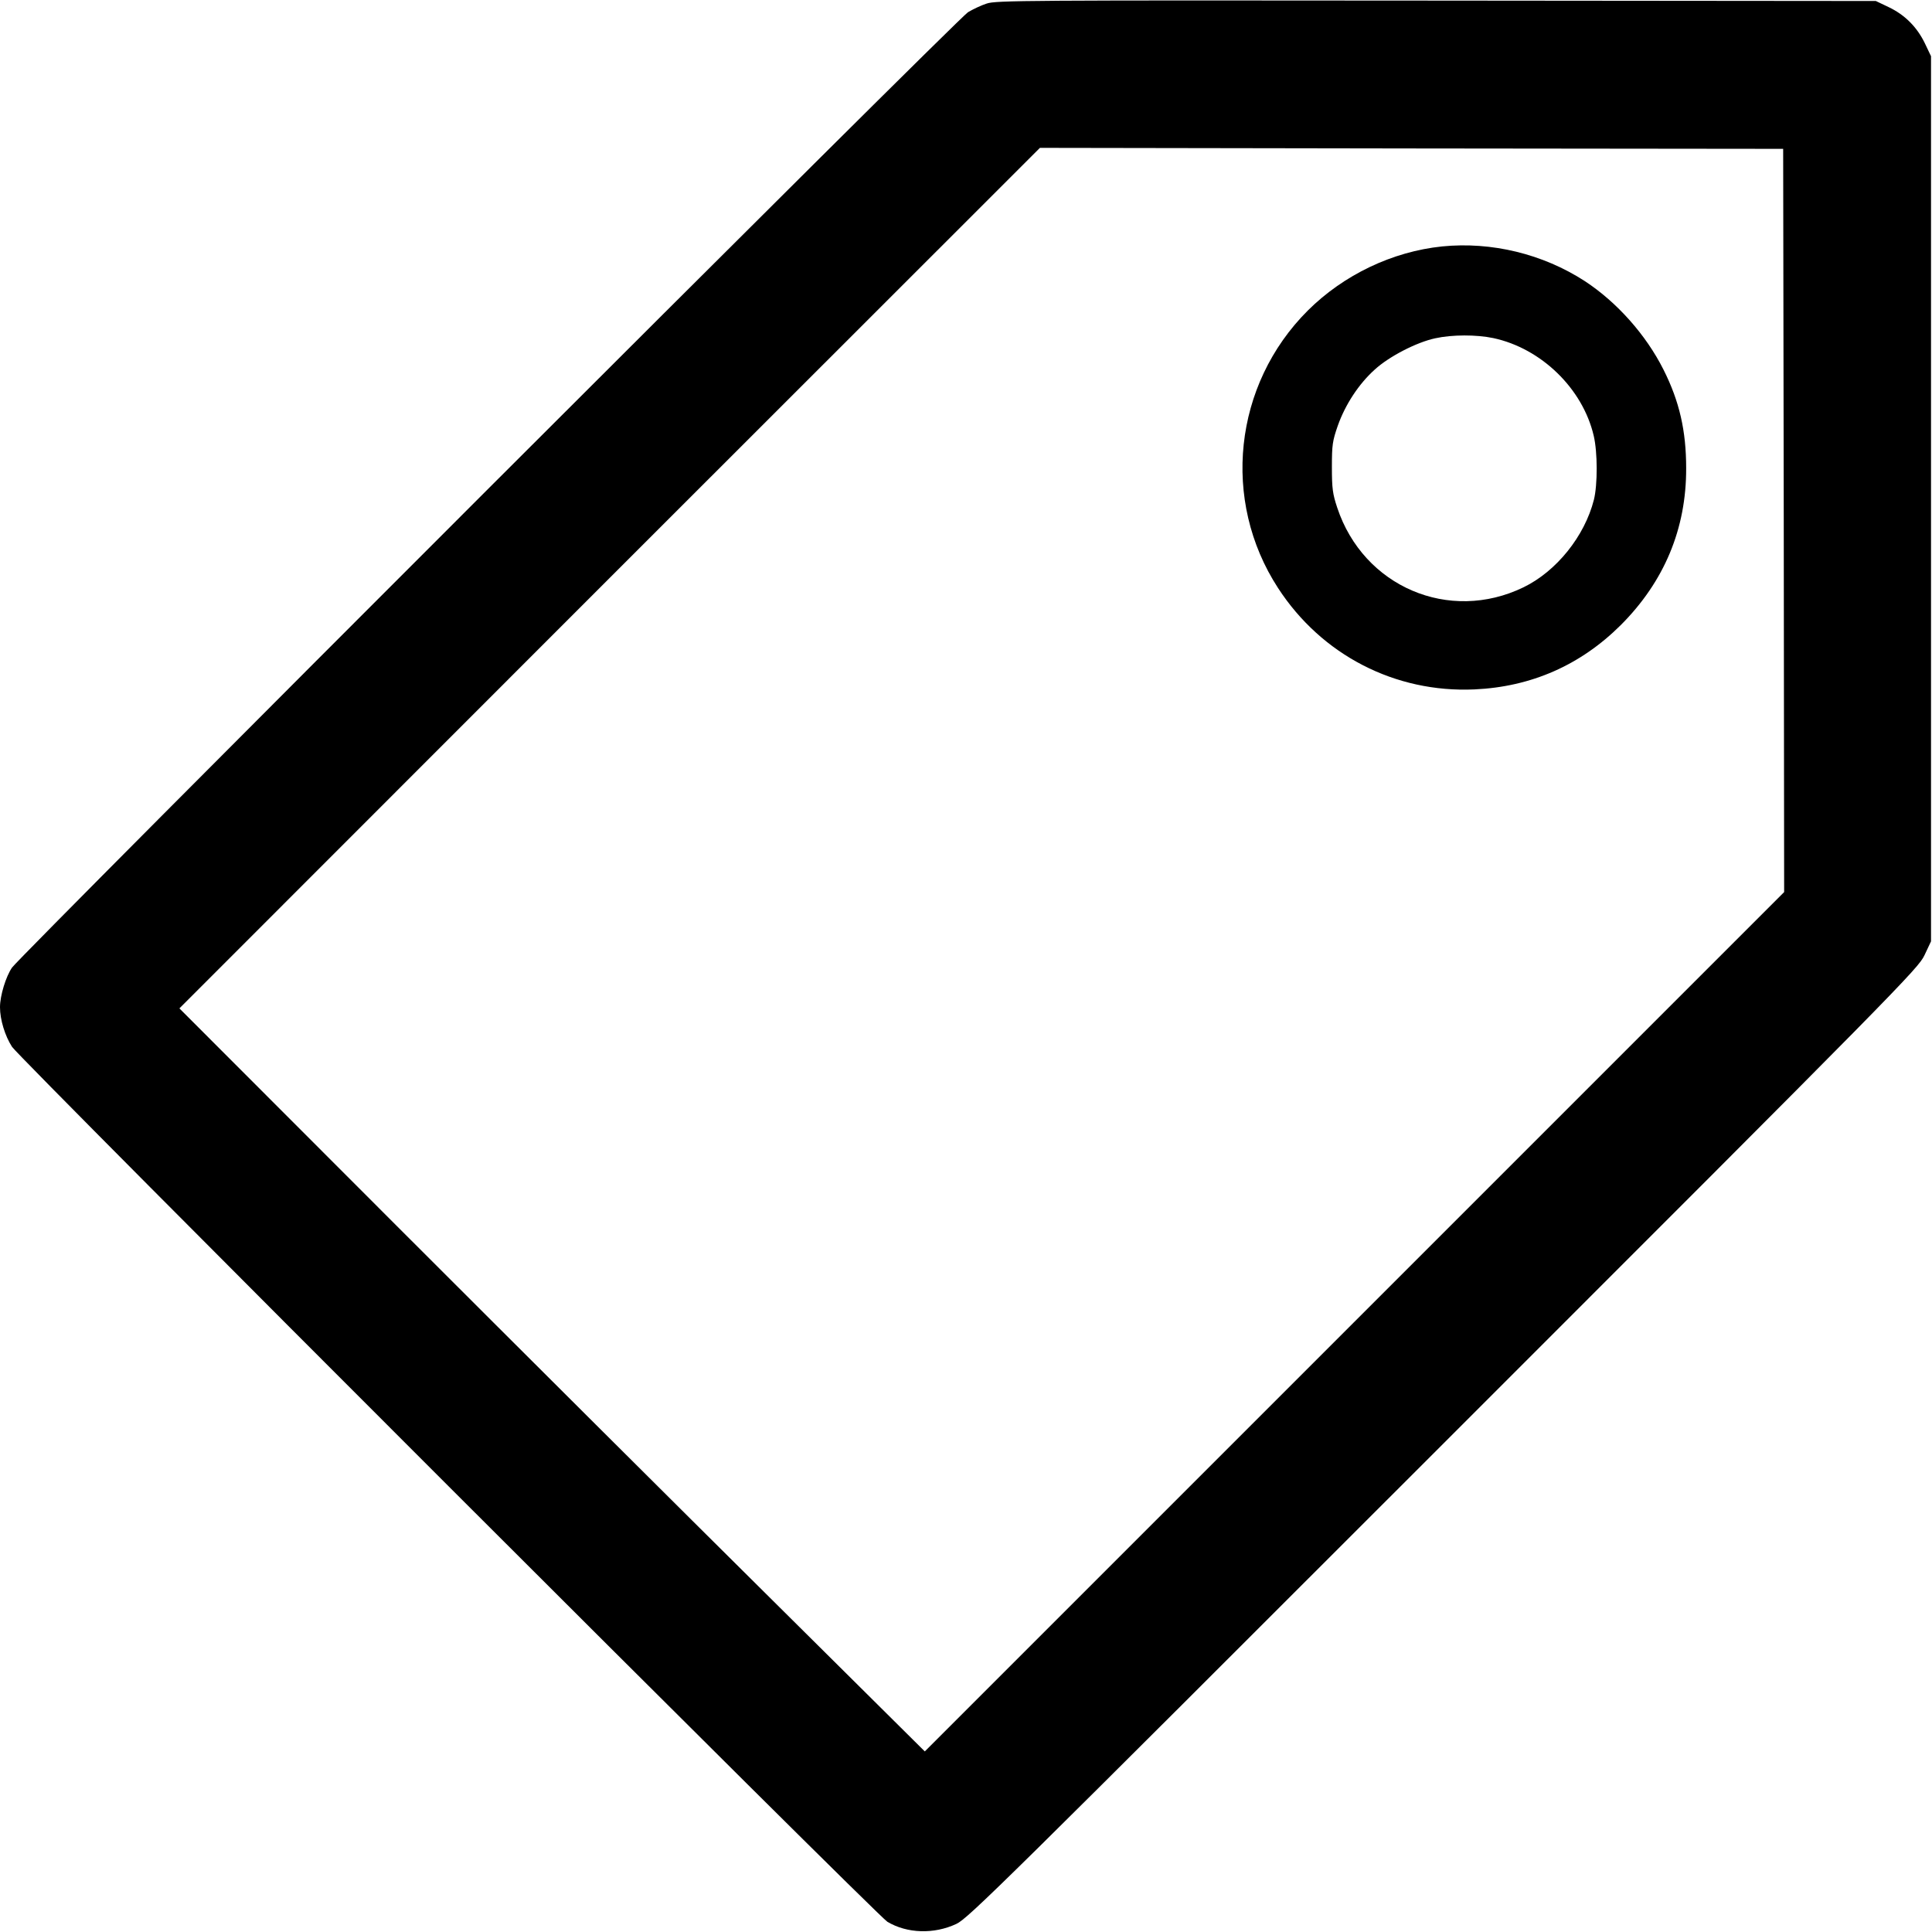 <?xml version="1.0" standalone="no"?>
<!DOCTYPE svg PUBLIC "-//W3C//DTD SVG 20010904//EN"
 "http://www.w3.org/TR/2001/REC-SVG-20010904/DTD/svg10.dtd">
<svg version="1.0" xmlns="http://www.w3.org/2000/svg"
 width="980pt" height="980pt" viewBox="0 0 980 980"
 preserveAspectRatio="xMidYMid meet">
<g transform="translate(0,980) scale(0.1,-0.1)"
fill="#000000" stroke="none">
<path d="M5005 9782 c-28 -9 -70 -29 -95 -44 -46 -26 -4803 -4781 -4849 -4846
-31 -45 -61 -142 -61 -201 0 -63 25 -145 61 -201 35 -56 4390 -4409 4440
-4438 100 -60 237 -64 350 -11 60 28 230 196 2471 2437 2326 2325 2408 2409
2440 2477 l33 70 0 2245 0 2245 -31 65 c-40 83 -102 145 -184 184 l-65 31
-2230 2 c-2096 2 -2233 1 -2280 -15z m4043 -2622 l2 -1885 -2179 -2179 -2180
-2180 -788 782 c-433 429 -1284 1277 -1891 1884 l-1102 1103 2182 2183 2183
2182 1885 -3 1885 -2 3 -1885z"/>
<path d="M7315 8550 c-252 -26 -499 -144 -681 -325 -377 -376 -440 -964 -151
-1408 221 -340 594 -532 996 -514 288 13 538 123 742 326 221 221 333 489 332
796 0 190 -34 339 -115 500 -89 177 -236 342 -399 449 -213 138 -473 201 -724
176z m260 -465 c243 -52 453 -256 509 -495 20 -84 20 -249 1 -325 -47 -185
-190 -363 -357 -444 -377 -183 -812 3 -945 404 -23 69 -27 97 -27 205 0 114 3
133 30 211 38 107 106 211 187 284 73 67 213 139 307 159 86 19 209 19 295 1z"/>
</g>
</svg>
